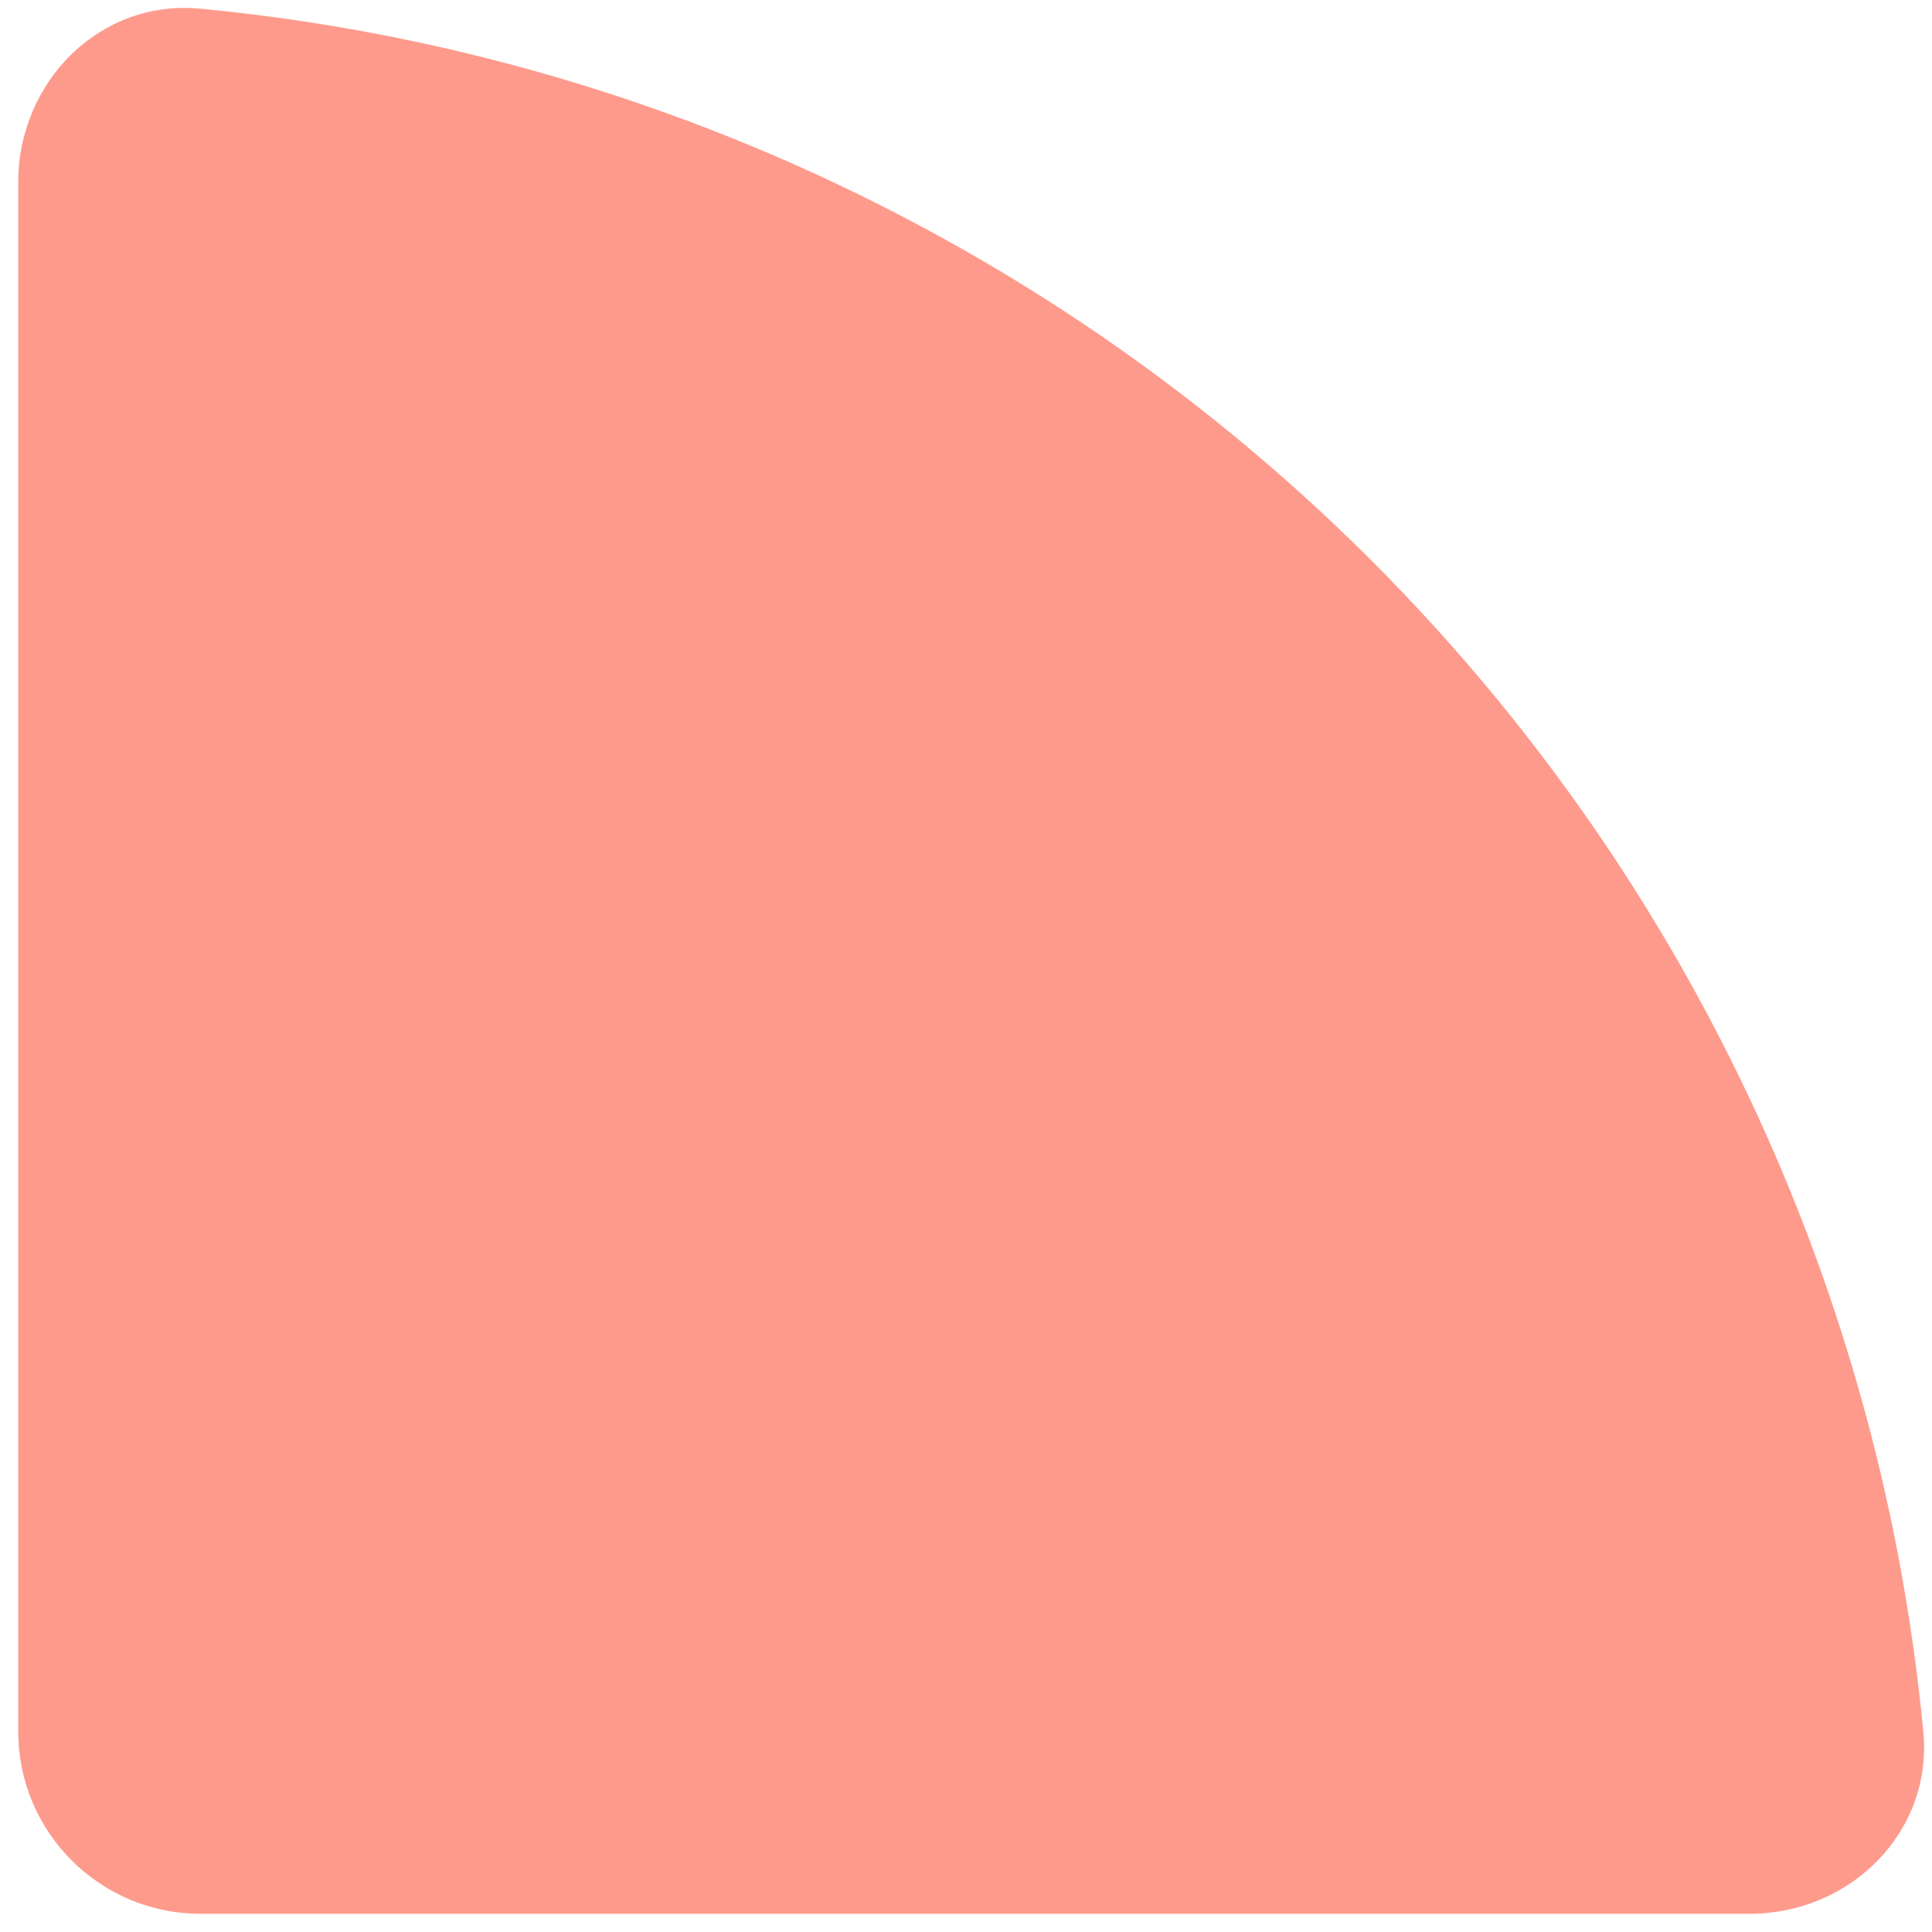 <svg width="53" height="53" viewBox="0 0 53 53" fill="none" xmlns="http://www.w3.org/2000/svg">
<path d="M48 52.5C50.761 52.5 53.025 50.256 52.762 47.508C52.267 42.325 51.003 37.236 49.004 32.409C46.365 26.04 42.498 20.252 37.623 15.377C32.748 10.502 26.96 6.635 20.591 3.996C15.764 1.997 10.675 0.733 5.492 0.238C2.744 -0.025 0.5 2.239 0.5 5L0.5 47.5C0.5 50.261 2.739 52.5 5.5 52.5L48 52.5Z" fill="#FE9A8C"/>
</svg>

